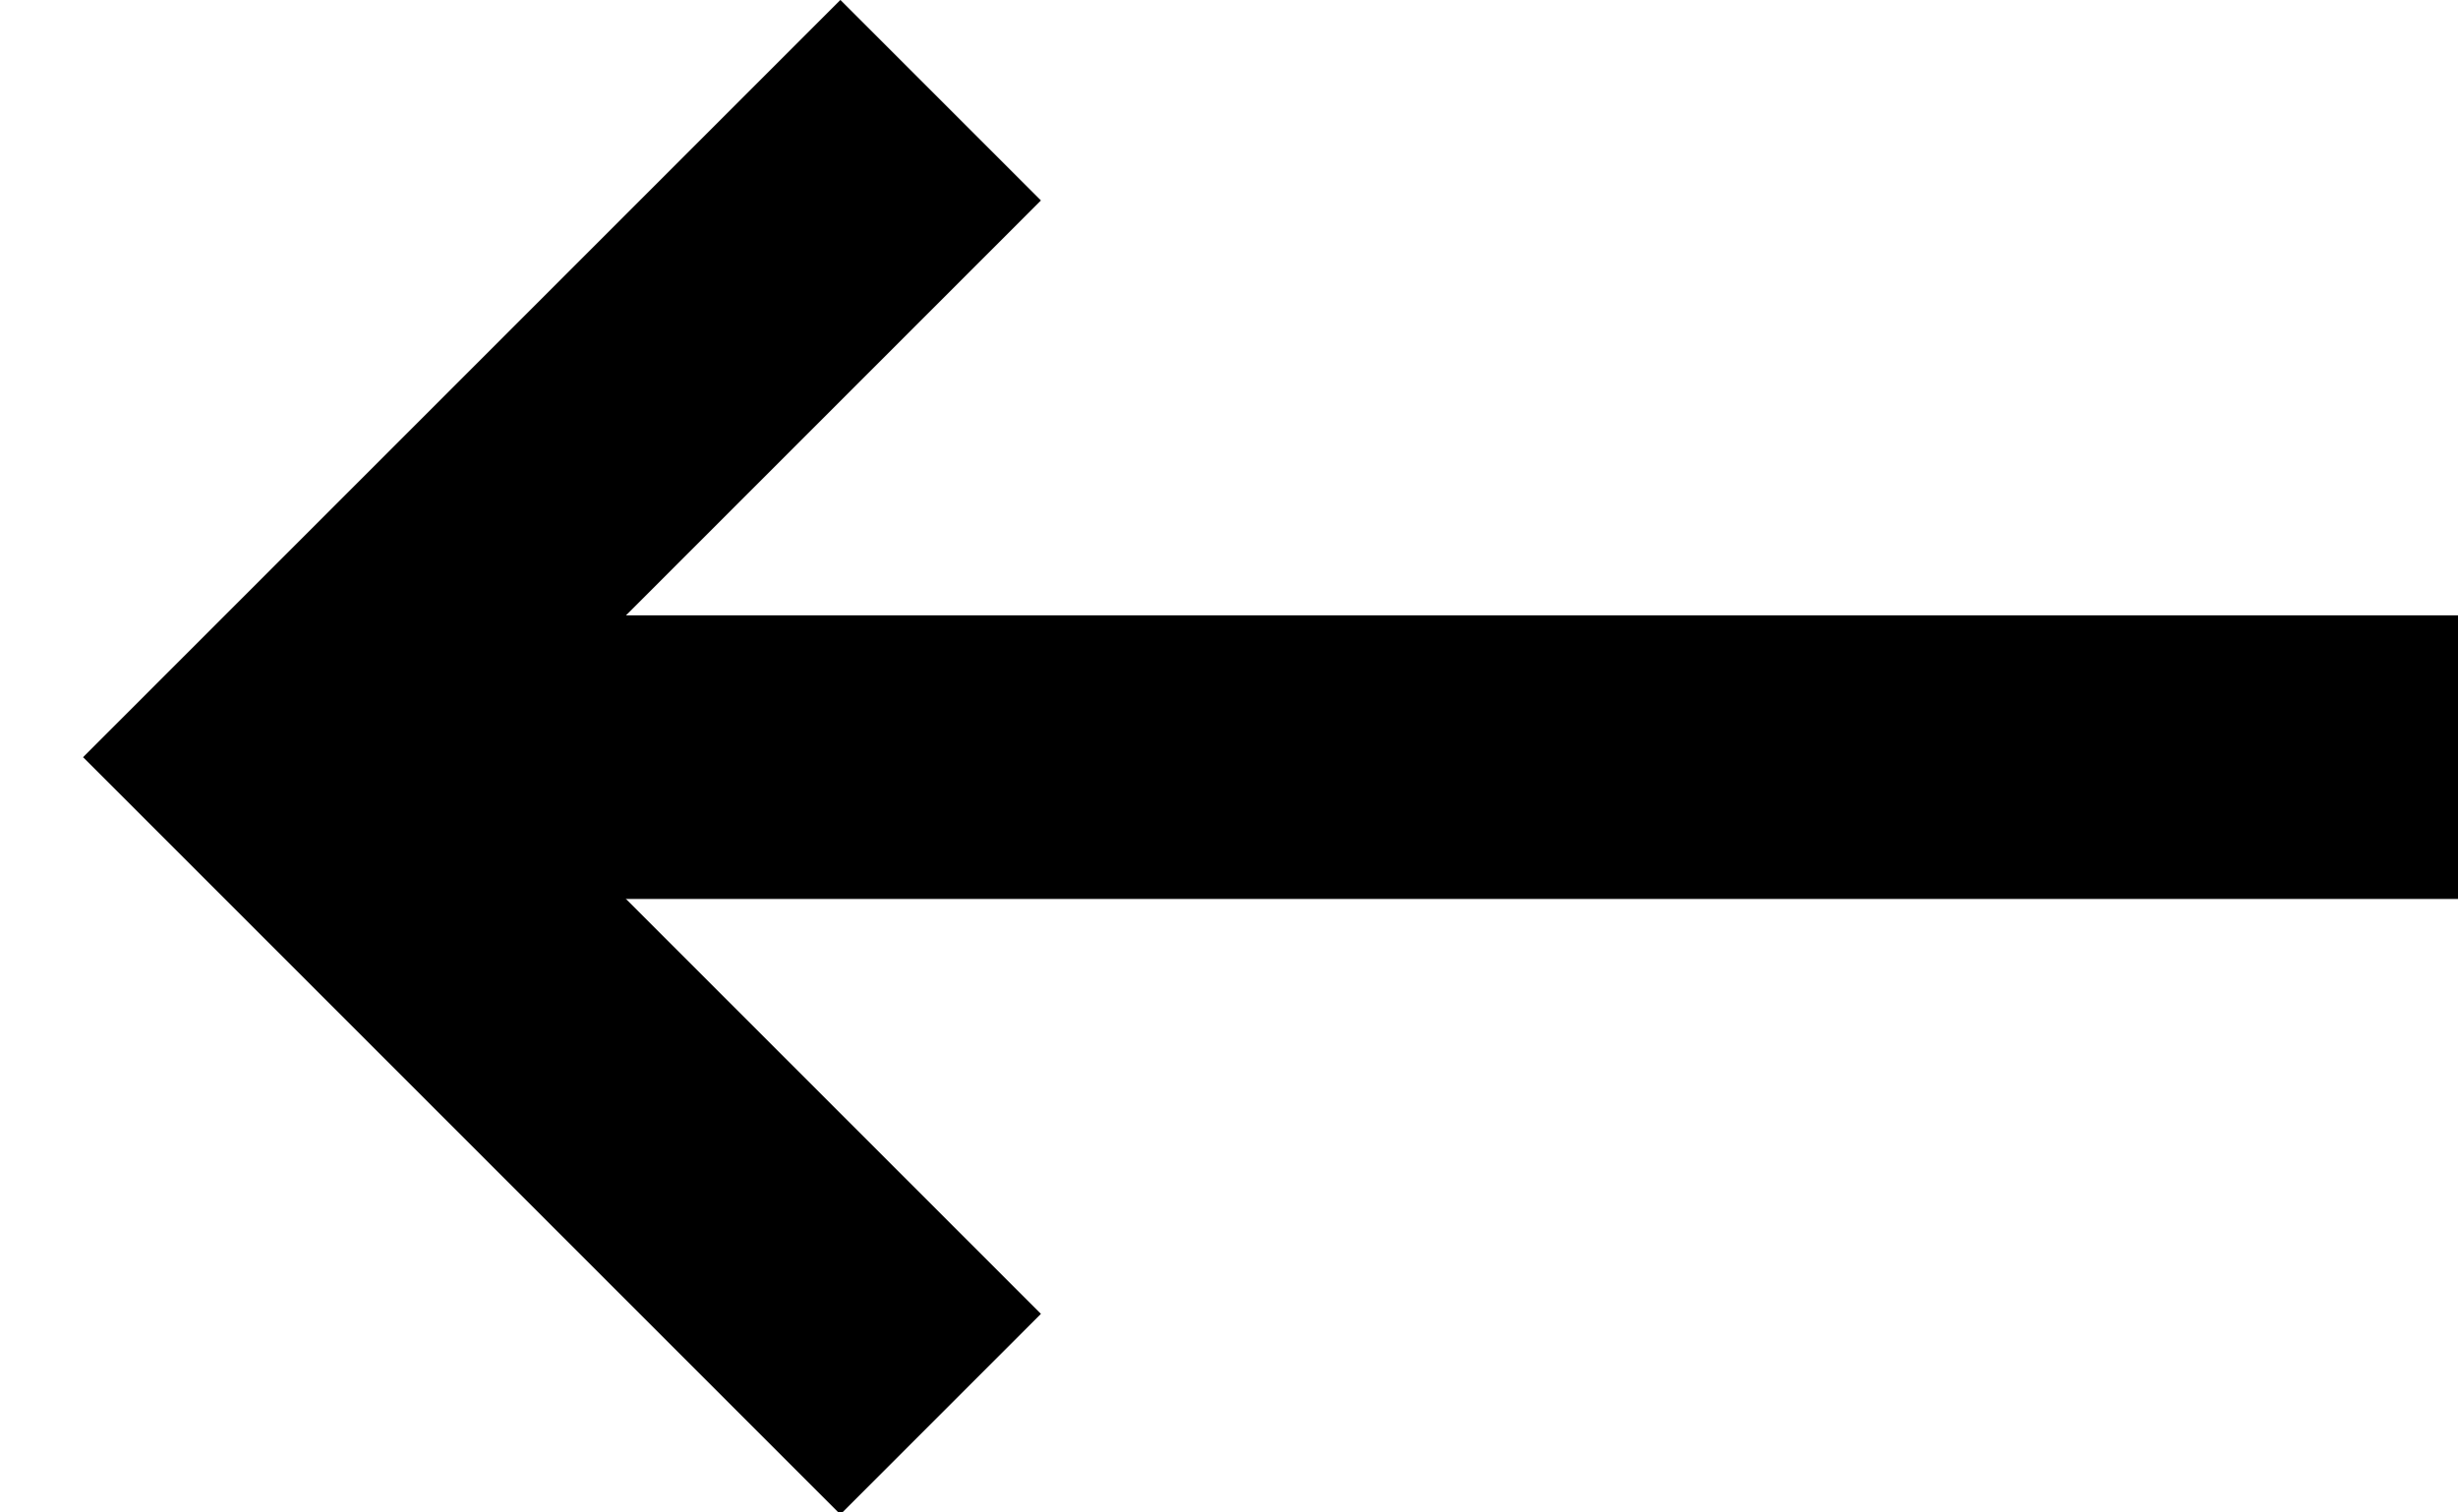 <?xml version="1.0" encoding="UTF-8"?>
<svg width="26px" height="16px" viewBox="0 0 26 16" version="1.1" xmlns="http://www.w3.org/2000/svg" xmlns:xlink="http://www.w3.org/1999/xlink">
    <!-- Generator: Sketch 48.2 (47327) - http://www.bohemiancoding.com/sketch -->
    <title>arrow left</title>
    <desc>Created with Sketch.</desc>
    <defs></defs>
    <g id="FARAFRA-home" stroke="none" stroke-width="1" fill="none" fill-rule="evenodd" transform="translate(-30, -420)">
        <g id="FEATURED" transform="translate(0, 100)" stroke="#000000" stroke-width="3">
            <g id="arrow-left" transform="translate(44.5, 328) scale(-1, 1) translate(-44.5, -328) translate(33, 321)">
                <polyline id="Stroke-1" points="16.05 0.06 23 7.01 16.05 13.96"></polyline>
                <path d="M23,7.01 L0,7.01" id="Stroke-3"></path>
            </g>
        </g>
    </g>
</svg>